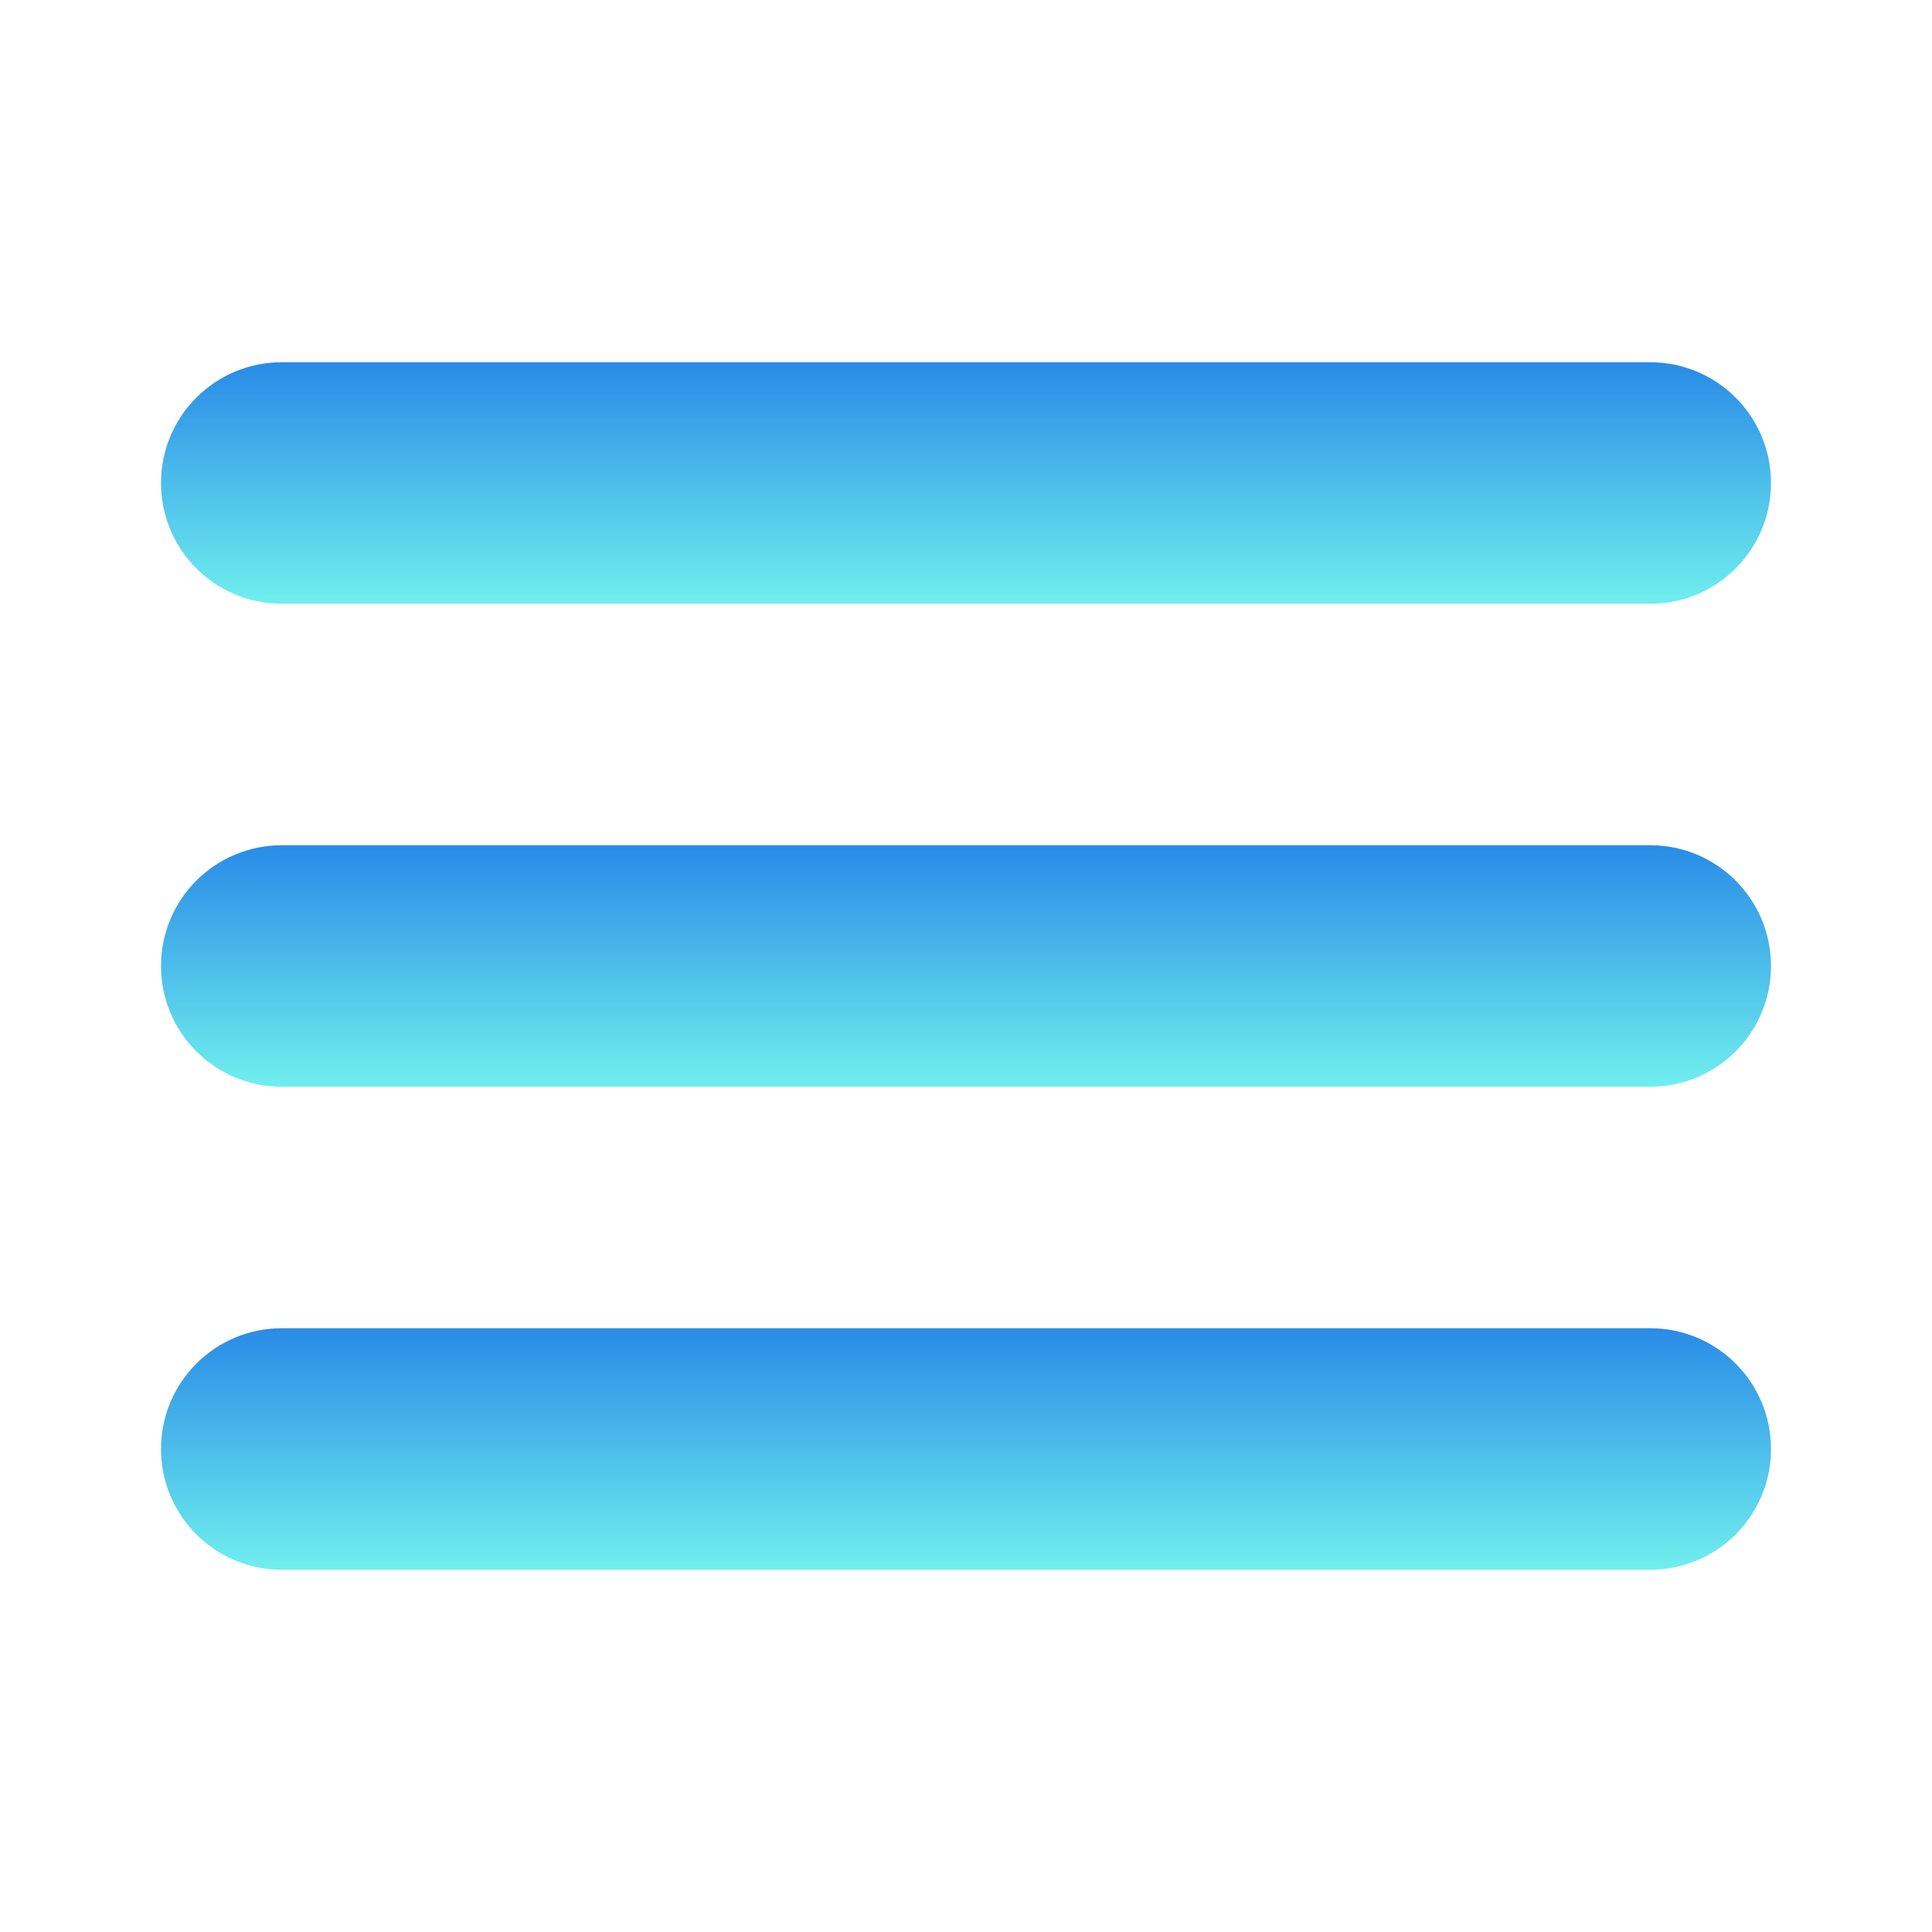 <svg width="30" height="30" viewBox="0 0 30 30" fill="none" xmlns="http://www.w3.org/2000/svg">
<path d="M4.375 9.375H25.625C26.661 9.375 27.5 8.536 27.5 7.5C27.5 6.464 26.661 5.625 25.625 5.625H4.375C3.339 5.625 2.5 6.464 2.5 7.5C2.5 8.536 3.339 9.375 4.375 9.375Z" fill="url(#paint0_linear_201_861)"/>
<path d="M25.625 13.125H4.375C3.339 13.125 2.5 13.964 2.5 15C2.5 16.036 3.339 16.875 4.375 16.875H25.625C26.661 16.875 27.5 16.036 27.5 15C27.5 13.964 26.661 13.125 25.625 13.125Z" fill="url(#paint1_linear_201_861)"/>
<path d="M25.625 20.625H4.375C3.339 20.625 2.5 21.464 2.5 22.5C2.5 23.536 3.339 24.375 4.375 24.375H25.625C26.661 24.375 27.5 23.536 27.5 22.5C27.5 21.464 26.661 20.625 25.625 20.625Z" fill="url(#paint2_linear_201_861)"/>
<defs>
<linearGradient id="paint0_linear_201_861" x1="15" y1="5.625" x2="15" y2="9.375" gradientUnits="userSpaceOnUse">
<stop stop-color="#298BE7"/>
<stop offset="1" stop-color="#70EFEE"/>
</linearGradient>
<linearGradient id="paint1_linear_201_861" x1="15" y1="13.125" x2="15" y2="16.875" gradientUnits="userSpaceOnUse">
<stop stop-color="#298BE7"/>
<stop offset="1" stop-color="#70EFEE"/>
</linearGradient>
<linearGradient id="paint2_linear_201_861" x1="15" y1="20.625" x2="15" y2="24.375" gradientUnits="userSpaceOnUse">
<stop stop-color="#298BE7"/>
<stop offset="1" stop-color="#70EFEE"/>
</linearGradient>
</defs>
</svg>
